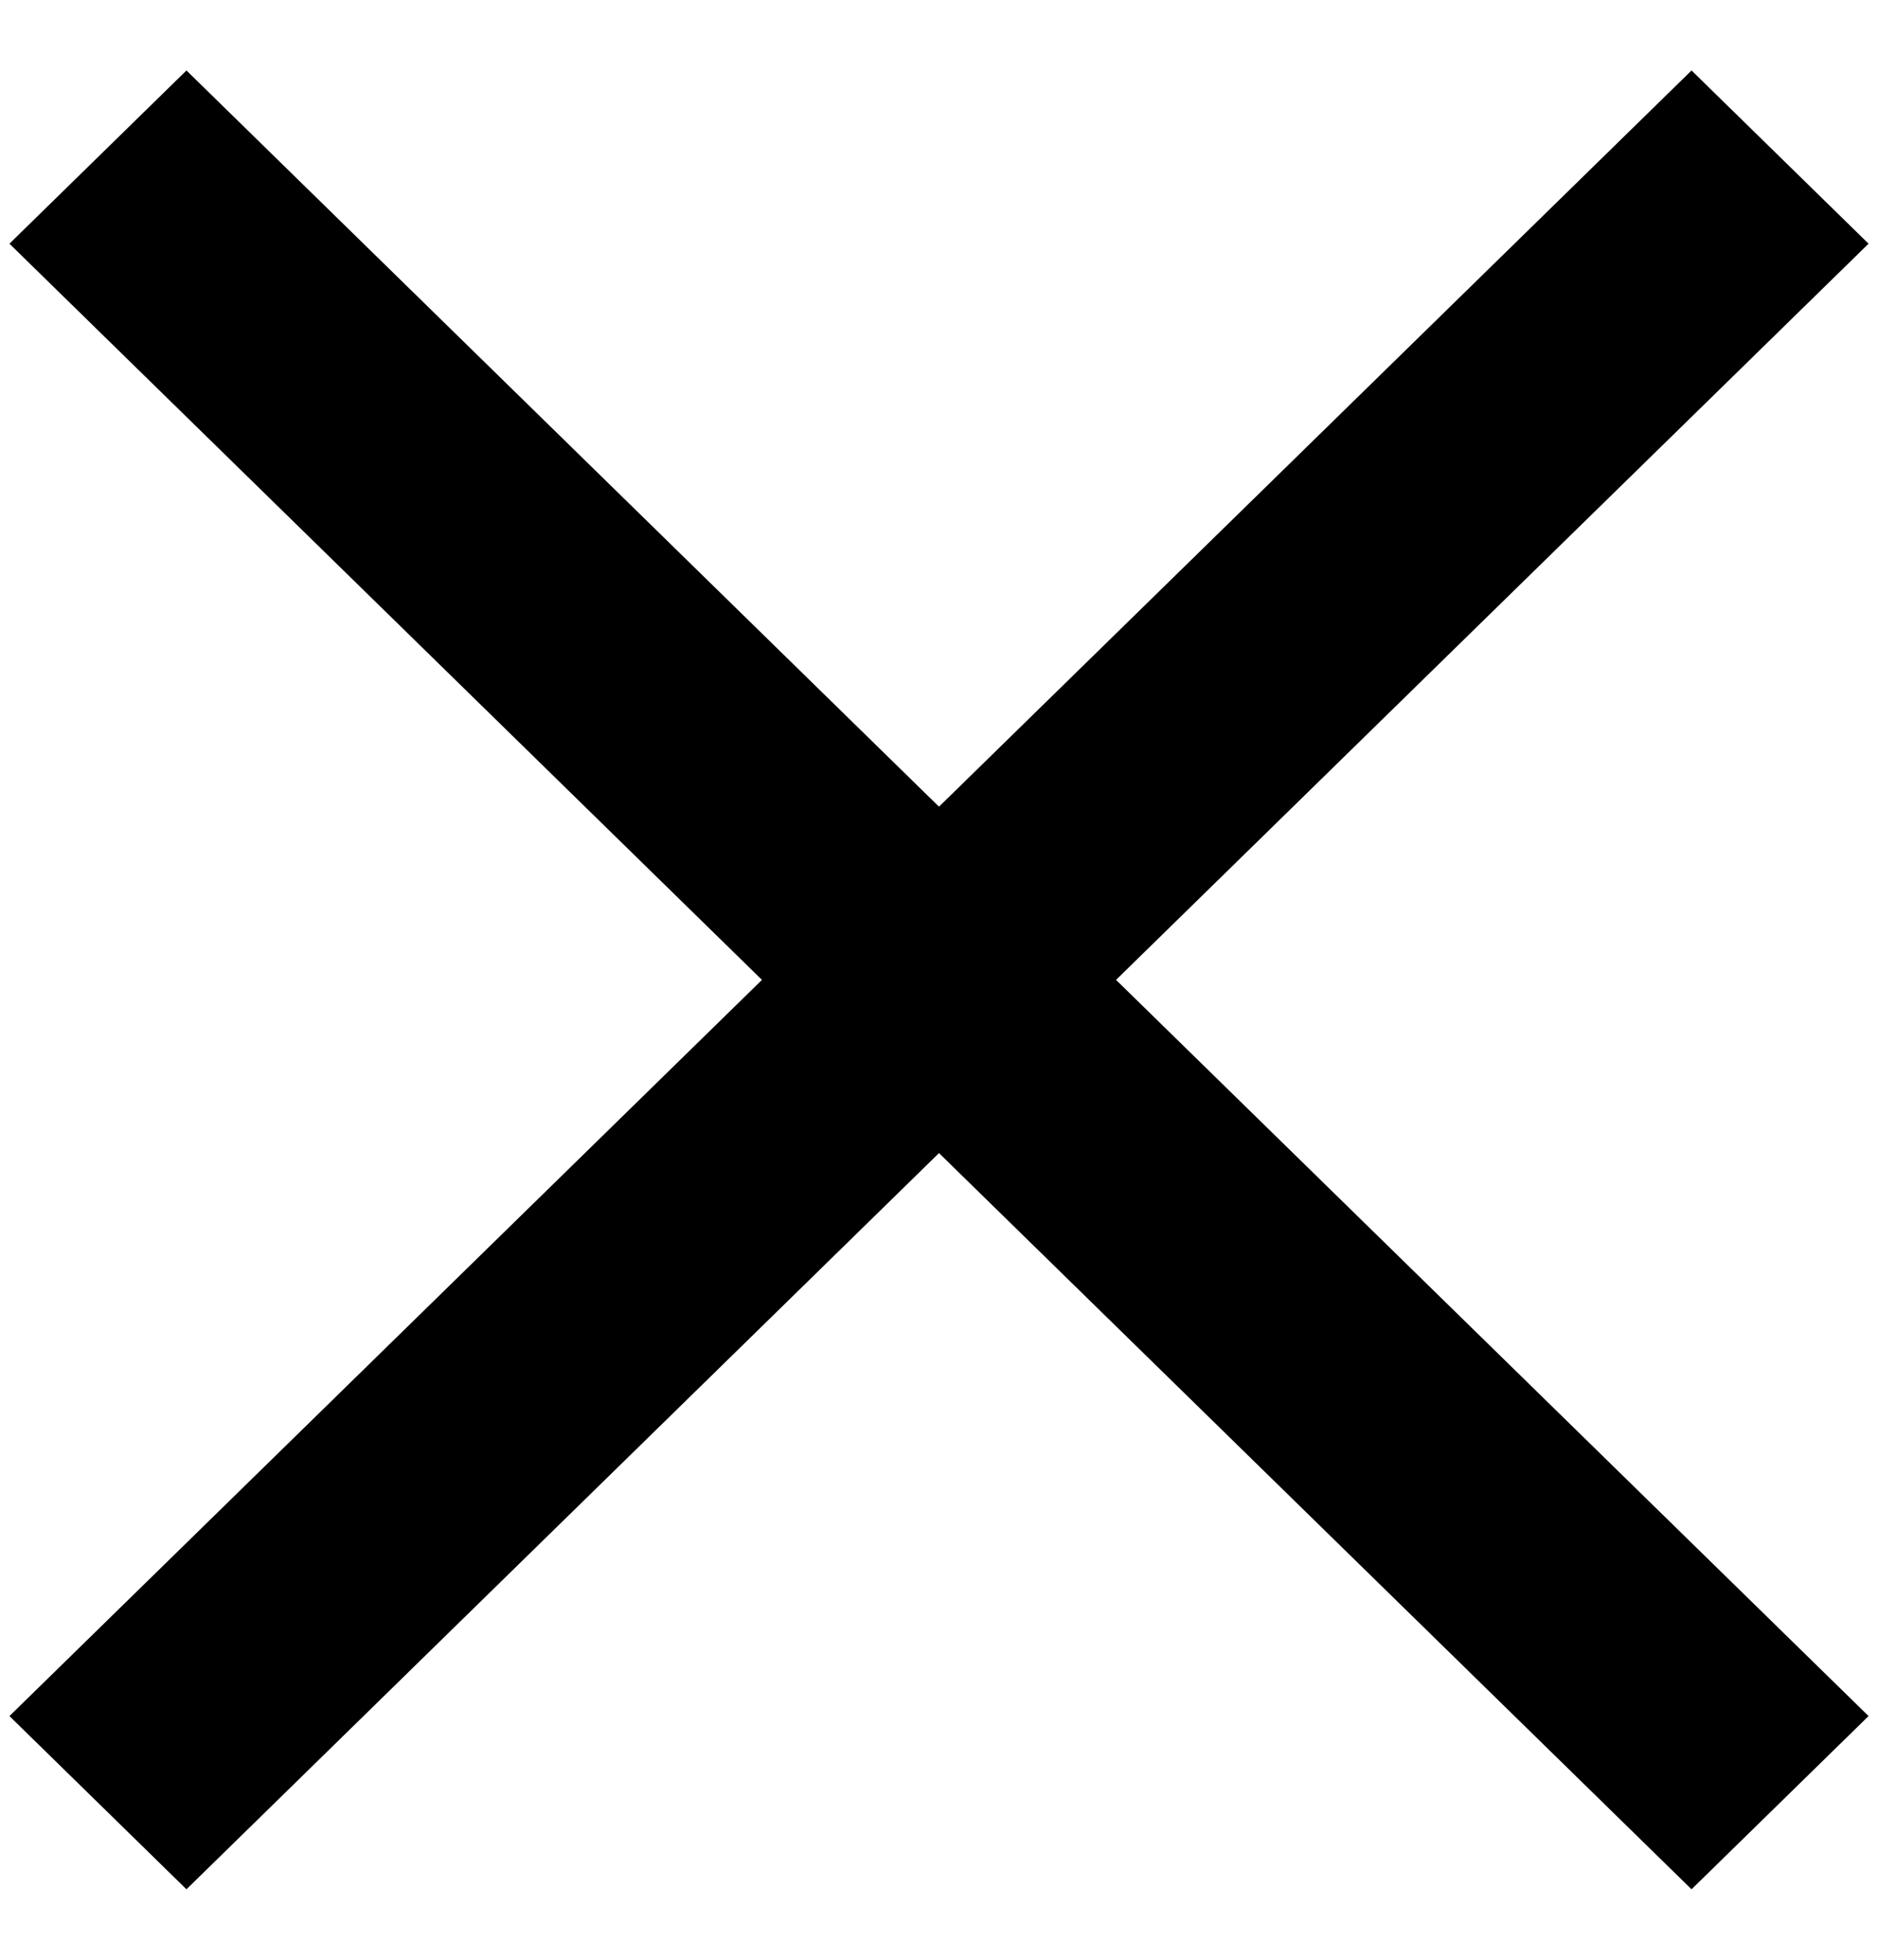 <?xml version="1.0" encoding="UTF-8"?>
<svg width="23" height="24" viewBox="0 0 23 24" xmlns="http://www.w3.org/2000/svg">
  <g fill="none" fill-rule="evenodd">
      <g fill="#000">
        <polygon transform="rotate(45 11.5 12)" points="-2.892 10.642 25.925 10.325 25.892 13.358 -2.925 13.675"/>
        <polygon transform="rotate(135 11.5 12)" points="-2.925 10.325 25.892 10.642 25.925 13.675 -2.892 13.358"/>
      </g>
  </g>
</svg>